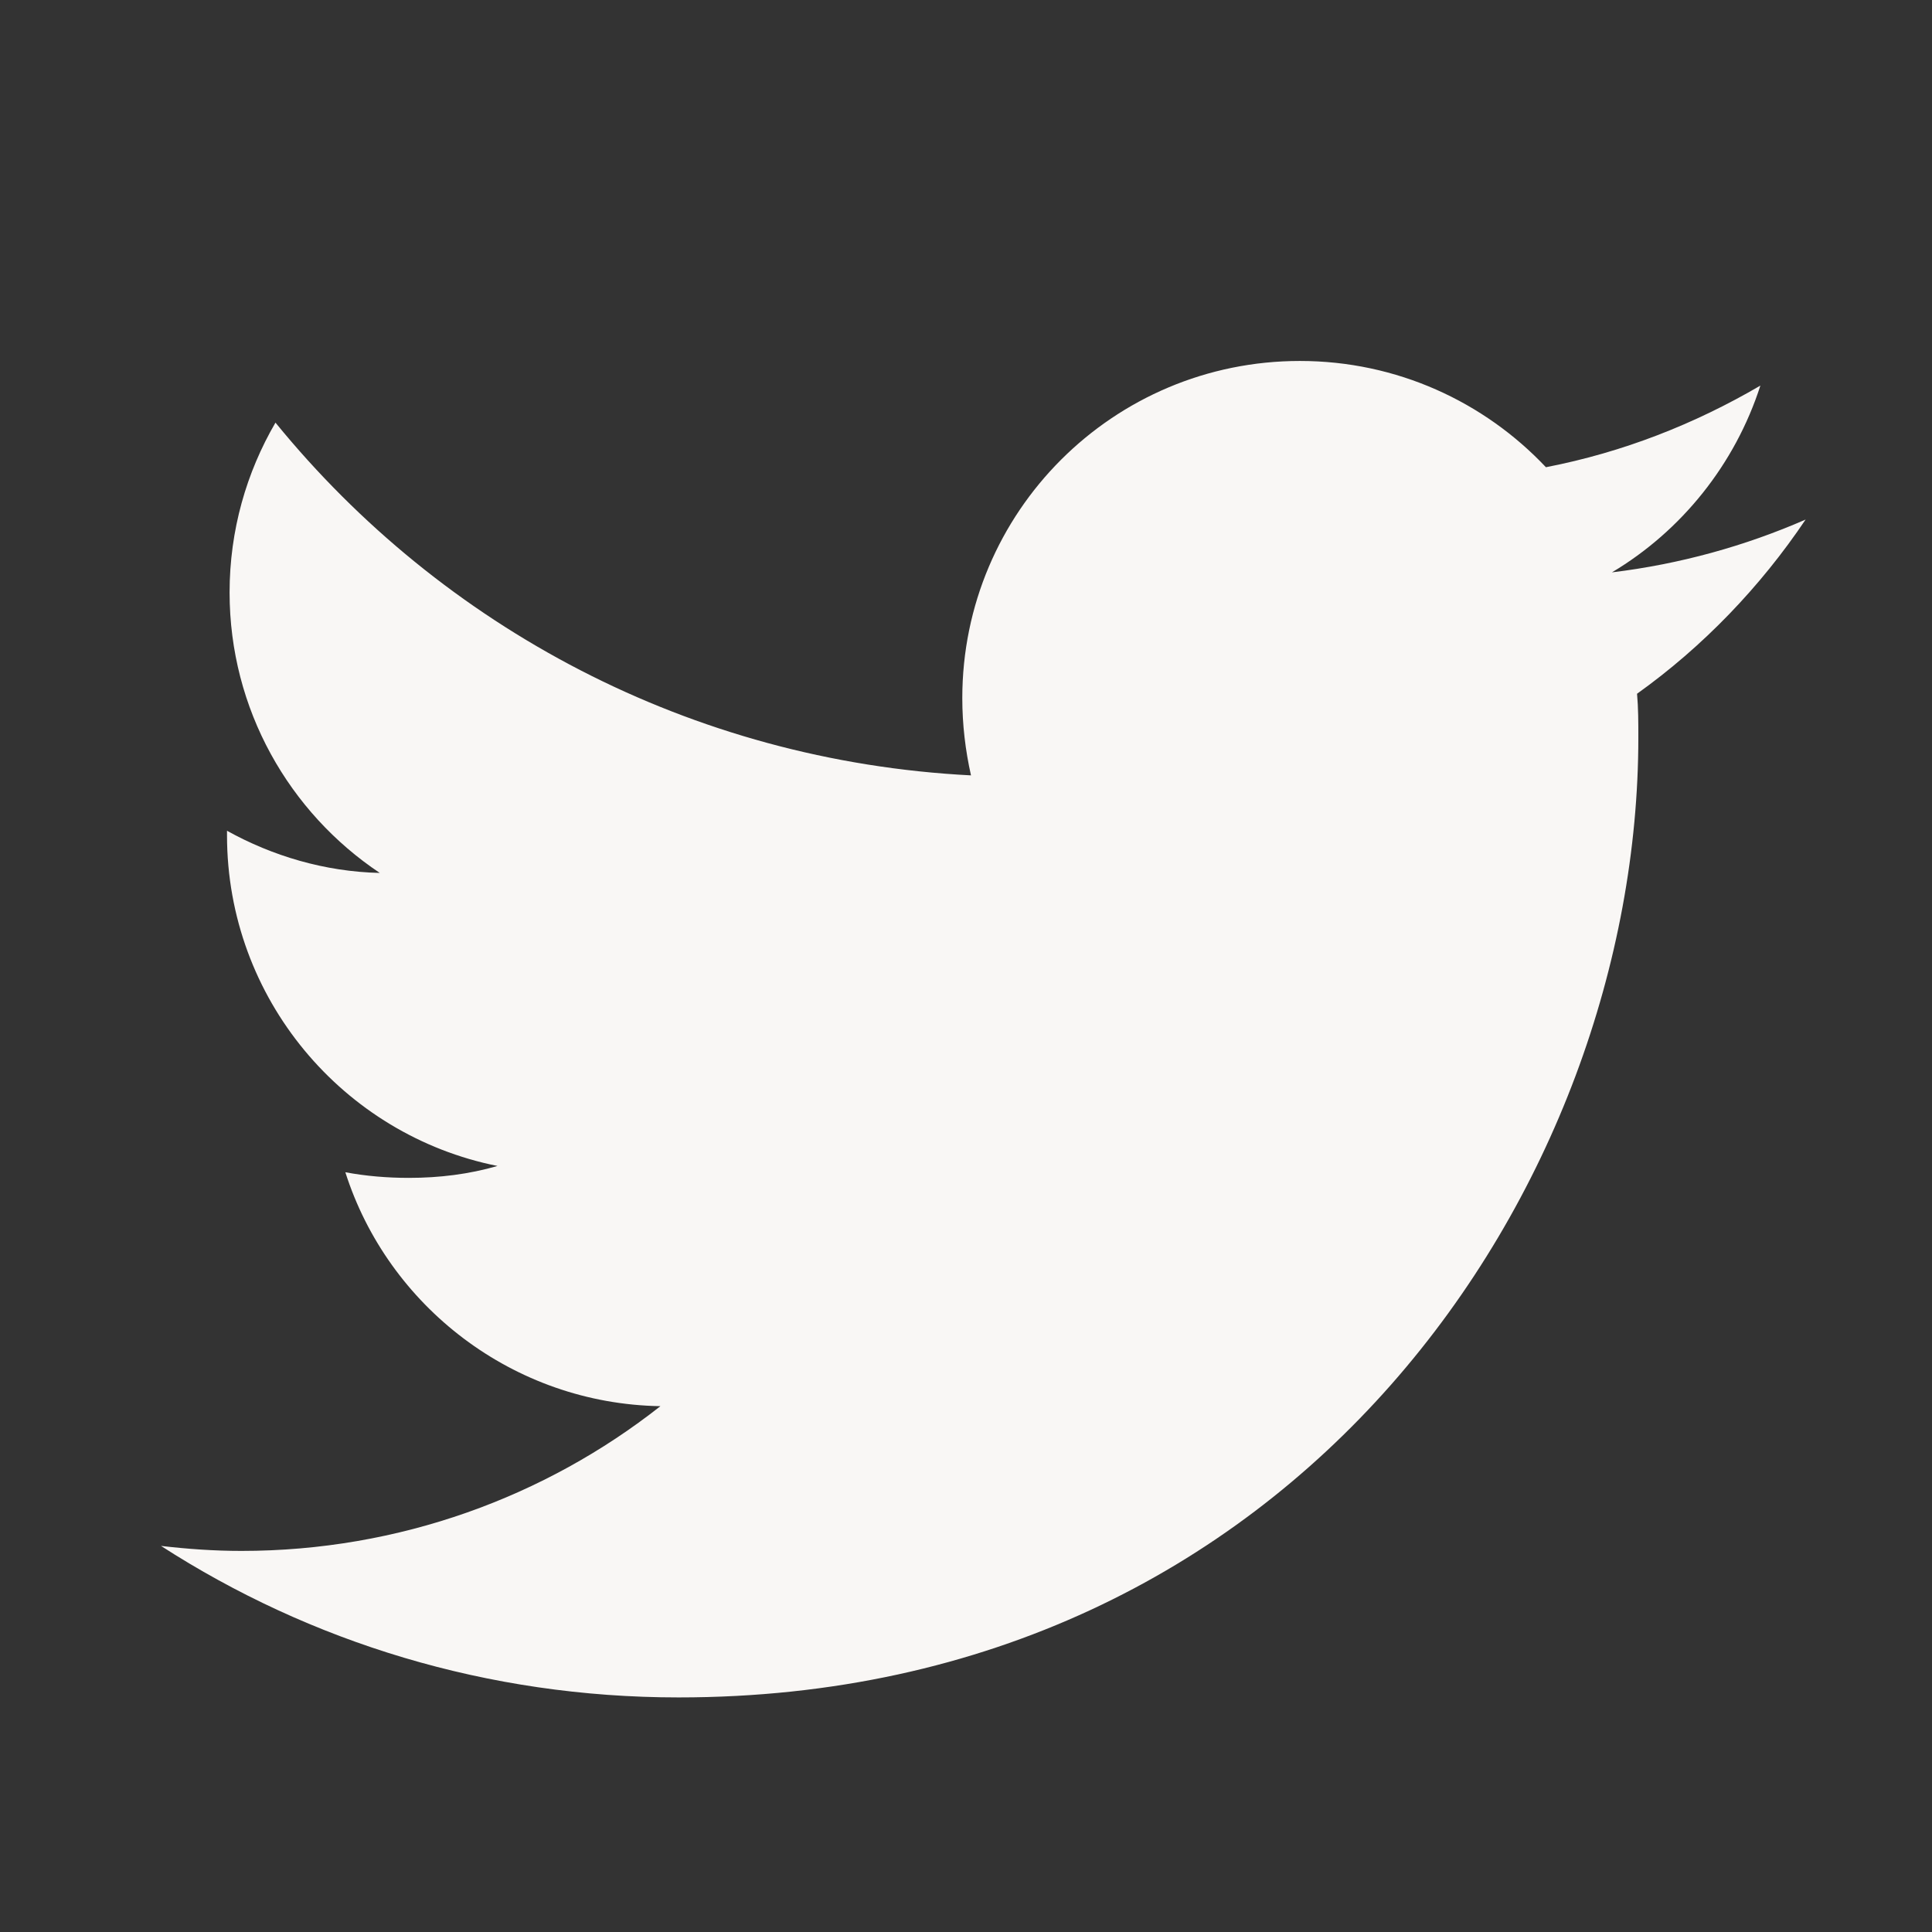 <?xml version="1.0" encoding="UTF-8"?>
<svg xmlns="http://www.w3.org/2000/svg" xmlns:xlink="http://www.w3.org/1999/xlink" width="12pt" height="12pt" viewBox="0 0 12 12" version="1.1">
<rect x="0" y="0" width="12" height="12" fill="#333333" stroke="none"/>
<g id="surface1">
<path style=" stroke:none;fill-rule:nonzero;fill:rgb(97.647%,96.863%,96.078%);fill-opacity:1;" d="M 11.215 3.227 C 10.84 3.391 10.434 3.504 10.012 3.555 C 10.445 3.297 10.777 2.883 10.934 2.395 C 10.527 2.633 10.082 2.809 9.602 2.902 C 9.219 2.496 8.676 2.242 8.074 2.242 C 6.914 2.242 5.977 3.18 5.977 4.336 C 5.977 4.5 5.996 4.66 6.031 4.816 C 4.289 4.727 2.746 3.895 1.711 2.625 C 1.531 2.934 1.426 3.293 1.426 3.68 C 1.426 4.406 1.797 5.047 2.359 5.422 C 2.016 5.414 1.691 5.316 1.41 5.16 C 1.41 5.168 1.41 5.18 1.41 5.188 C 1.41 6.203 2.133 7.051 3.09 7.242 C 2.914 7.293 2.73 7.316 2.539 7.316 C 2.406 7.316 2.273 7.305 2.145 7.281 C 2.41 8.113 3.188 8.719 4.102 8.734 C 3.387 9.297 2.48 9.633 1.5 9.633 C 1.328 9.633 1.164 9.621 1 9.602 C 1.926 10.199 3.027 10.543 4.215 10.543 C 8.066 10.543 10.176 7.352 10.176 4.582 C 10.176 4.488 10.176 4.398 10.168 4.309 C 10.578 4.016 10.934 3.645 11.215 3.227 Z M 11.215 3.227 "/>
</g>
</svg>
